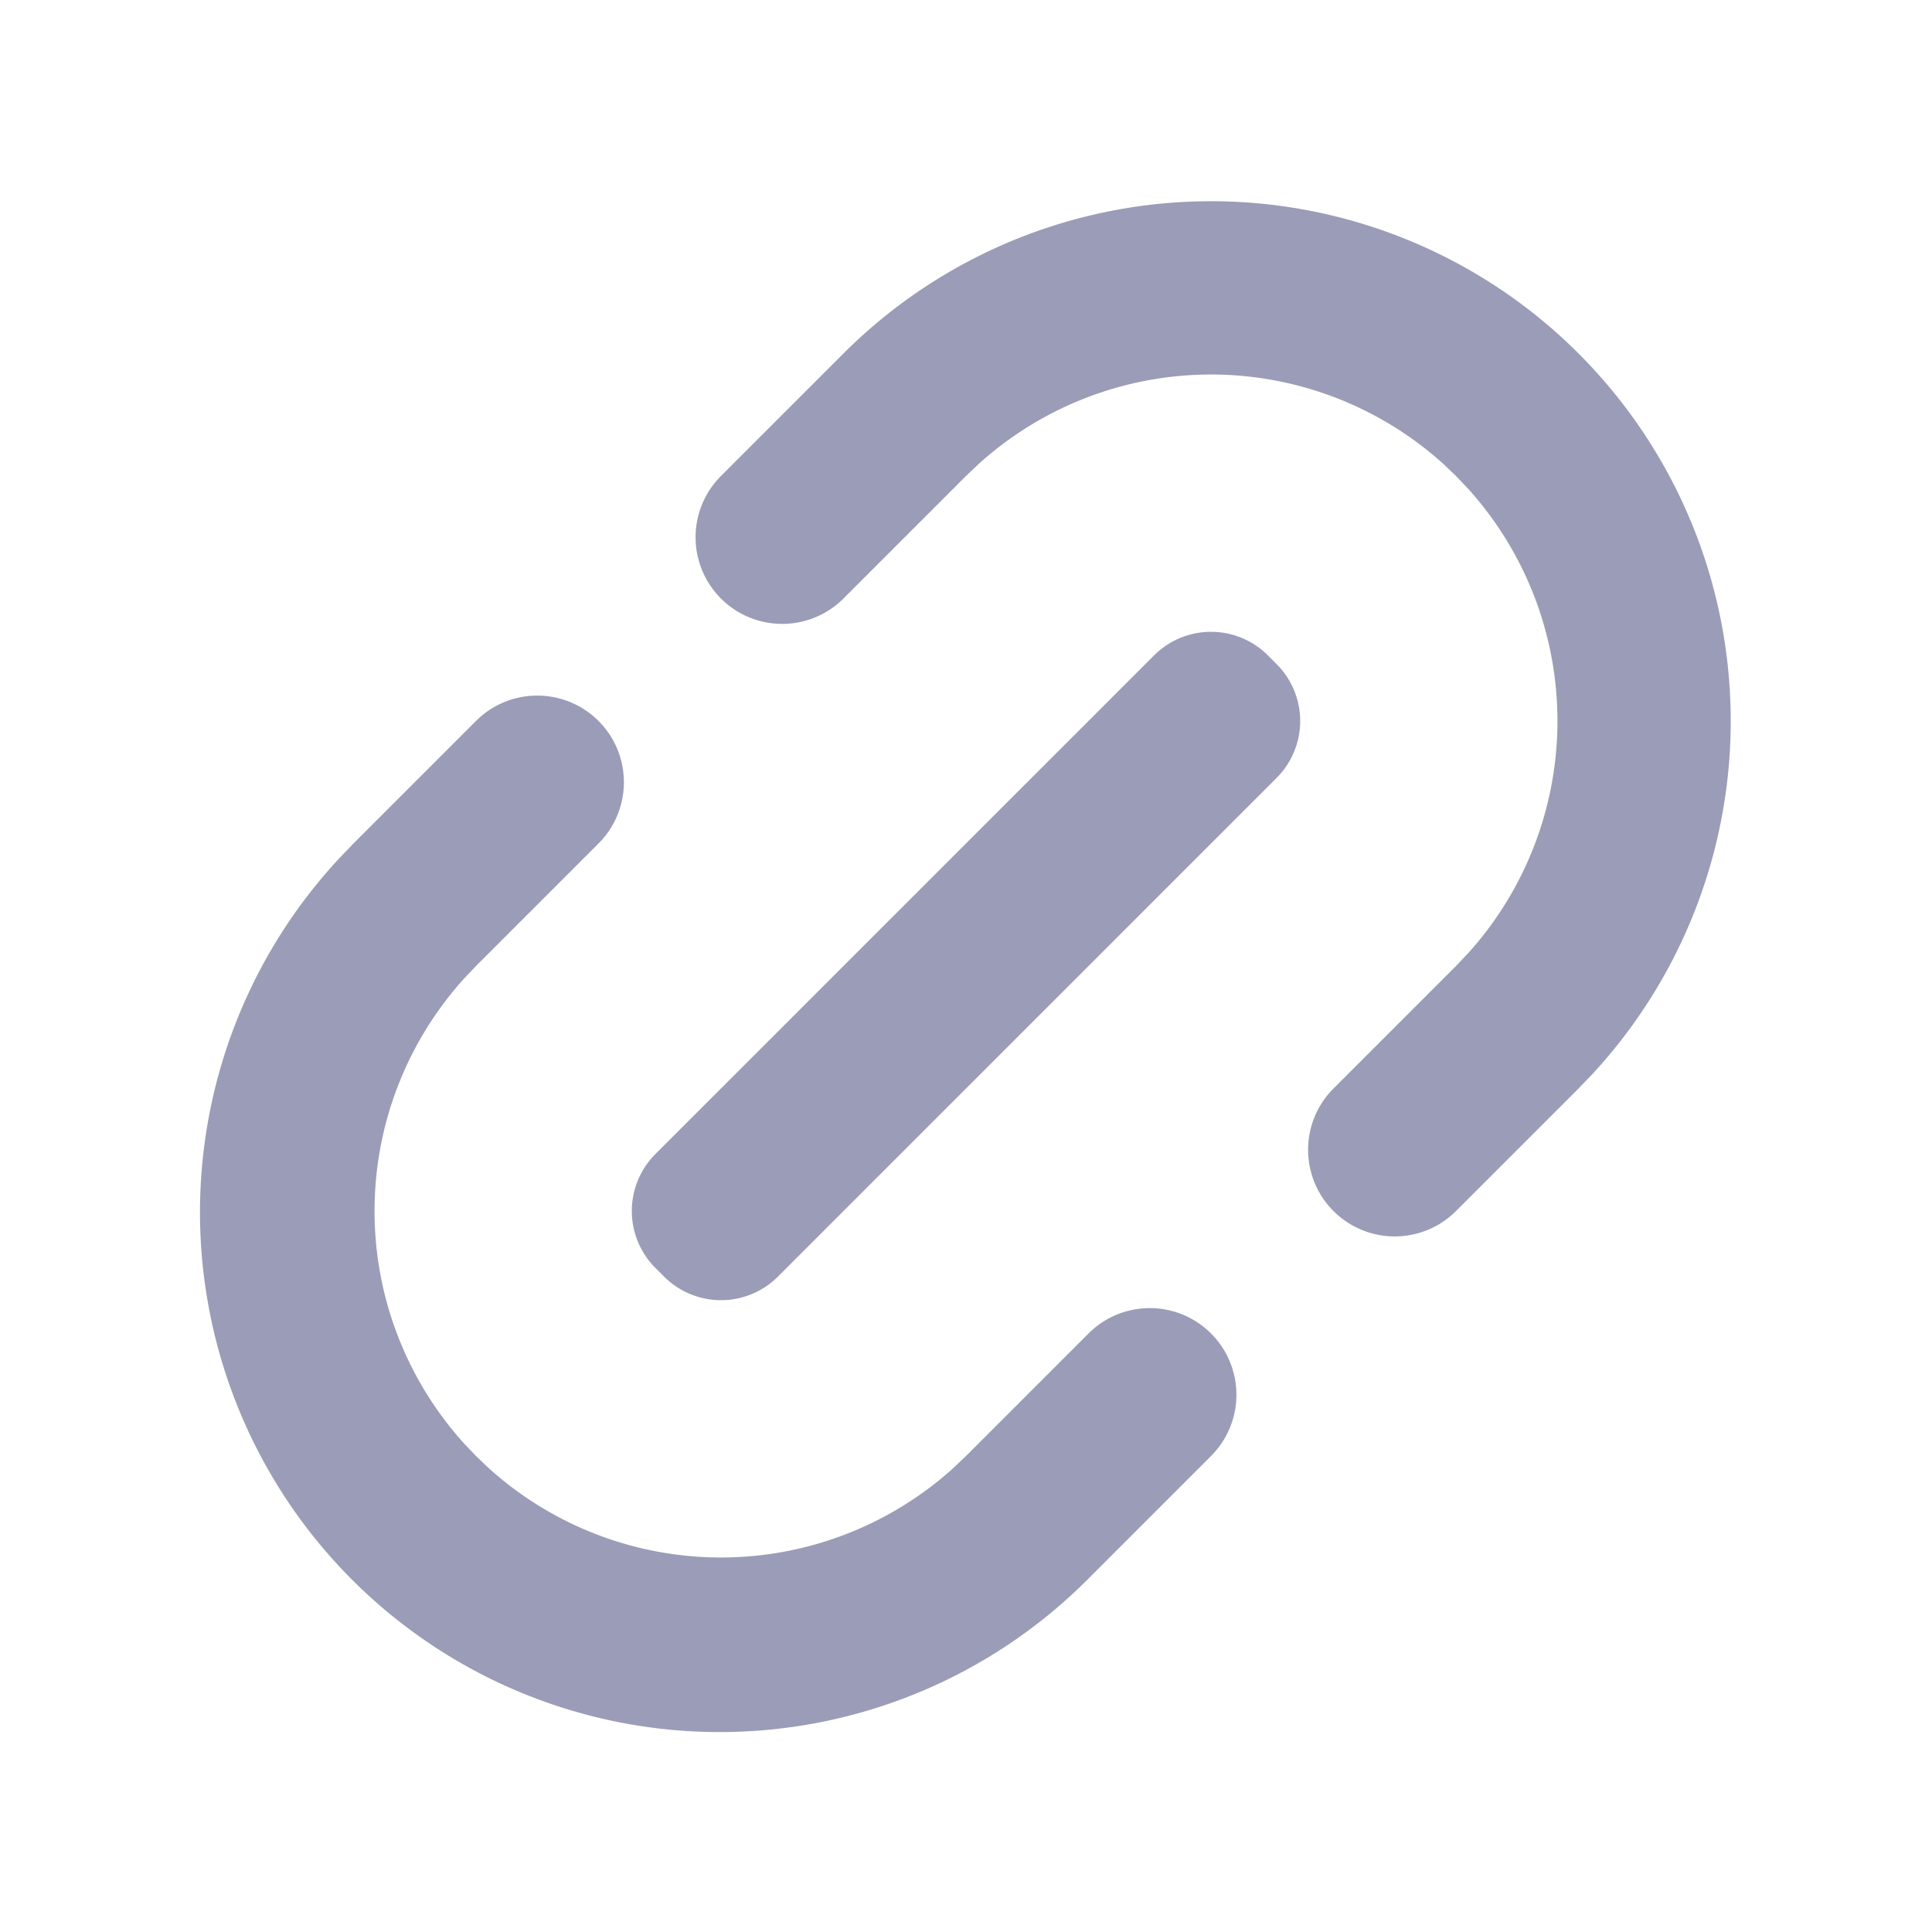 <?xml version="1.0" standalone="no"?><!DOCTYPE svg PUBLIC "-//W3C//DTD SVG 1.1//EN" "http://www.w3.org/Graphics/SVG/1.1/DTD/svg11.dtd"><svg t="1715396397152" class="icon" viewBox="0 0 1024 1024" version="1.1" xmlns="http://www.w3.org/2000/svg" p-id="2287" width="32" height="32" xmlns:xlink="http://www.w3.org/1999/xlink"><path d="M317.227 382.123c17.92 17.92 17.92 47.019 0 64.939L252.288 512l-6.315 6.656a183.68 183.68 0 0 0-0.213 246.187l6.528 6.869 6.613 6.315a183.68 183.68 0 0 0 246.229 0.213l6.869-6.528 64.939-64.939a45.909 45.909 0 0 1 64.939 64.939l-64.939 64.939a275.456 275.456 0 0 1-396.757-382.123l7.168-7.467 64.939-64.939c17.92-17.92 46.976-17.92 64.939 0z m354.816-34.731l4.565 4.565a42.667 42.667 0 0 1 0 60.373l-264.277 264.277a42.667 42.667 0 0 1-60.373 0l-4.565-4.565a42.667 42.667 0 0 1 0-60.373l264.277-264.277a42.667 42.667 0 0 1 60.373 0z m164.608-160.043a275.499 275.499 0 0 1 7.168 382.123l-7.168 7.467-64.939 64.939a45.909 45.909 0 0 1-64.939-64.939L771.712 512l6.315-6.656a183.68 183.68 0 0 0 0.213-246.187l-6.528-6.869-6.613-6.315a183.68 183.68 0 0 0-246.229-0.213L512 252.288l-64.939 64.939a45.909 45.909 0 0 1-64.939-64.939l64.939-64.939a275.456 275.456 0 0 1 389.589 0z" fill="#9B9CB7" p-id="2288"></path></svg>